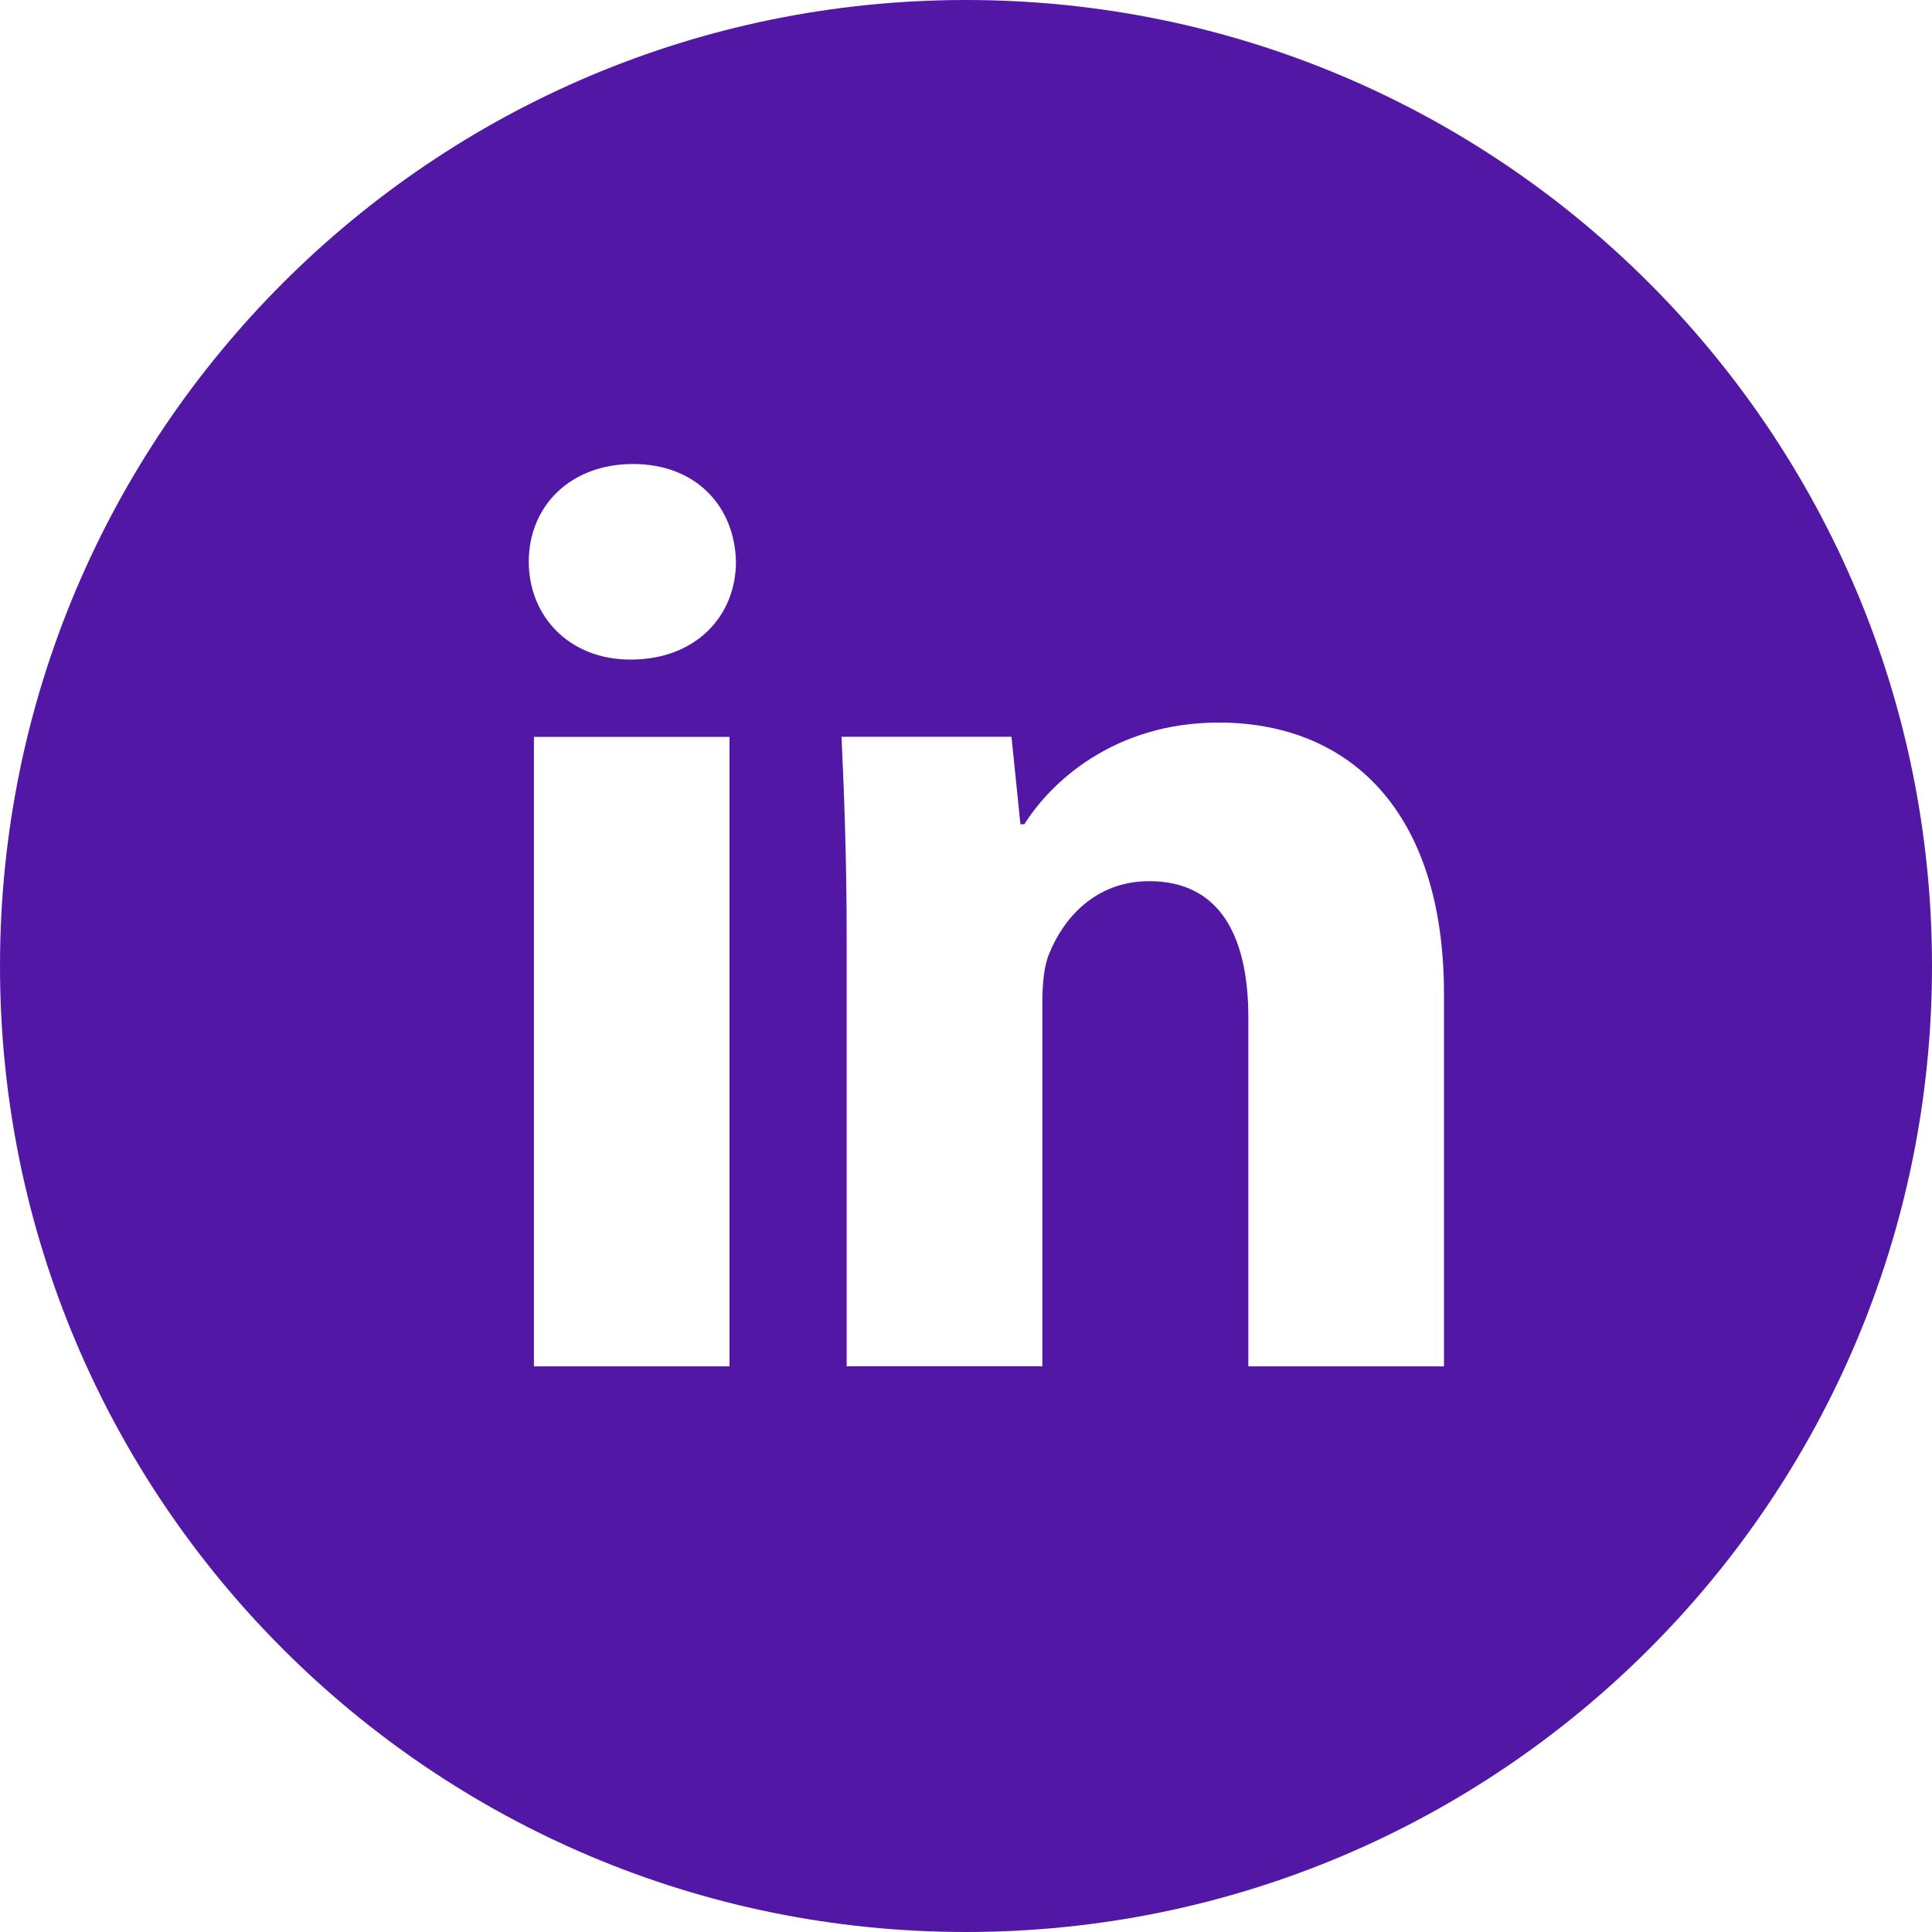 <svg width="42" height="42" viewBox="0 0 42 42" fill="none" xmlns="http://www.w3.org/2000/svg">
<g id="entypo-social:linkedin-with-circle" clip-path="url(#clip0_1227_30319)">
<path id="Vector" d="M21 0C9.402 0 0 9.402 0 21C0 32.598 9.402 42 21 42C32.598 42 42 32.598 42 21C42 9.402 32.598 0 21 0ZM15.859 29.704H11.607V16.019H15.859V29.704ZM13.707 14.339C12.364 14.339 11.495 13.387 11.495 12.211C11.495 11.01 12.39 10.087 13.762 10.087C15.133 10.087 15.973 11.01 15.999 12.211C15.999 13.387 15.133 14.339 13.707 14.339ZM31.391 29.704H27.138V22.12C27.138 20.355 26.521 19.156 24.983 19.156C23.809 19.156 23.111 19.968 22.802 20.748C22.689 21.026 22.66 21.42 22.66 21.812V29.702H18.406V20.383C18.406 18.675 18.351 17.246 18.294 16.017H21.989L22.183 17.918H22.269C22.829 17.025 24.2 15.708 26.495 15.708C29.293 15.708 31.391 17.583 31.391 21.613V29.704Z" fill="#5317A6"/>
</g>
<defs>
<clipPath id="clip0_1227_30319">
<rect width="42" height="42" fill="white"/>
</clipPath>
</defs>
</svg>
